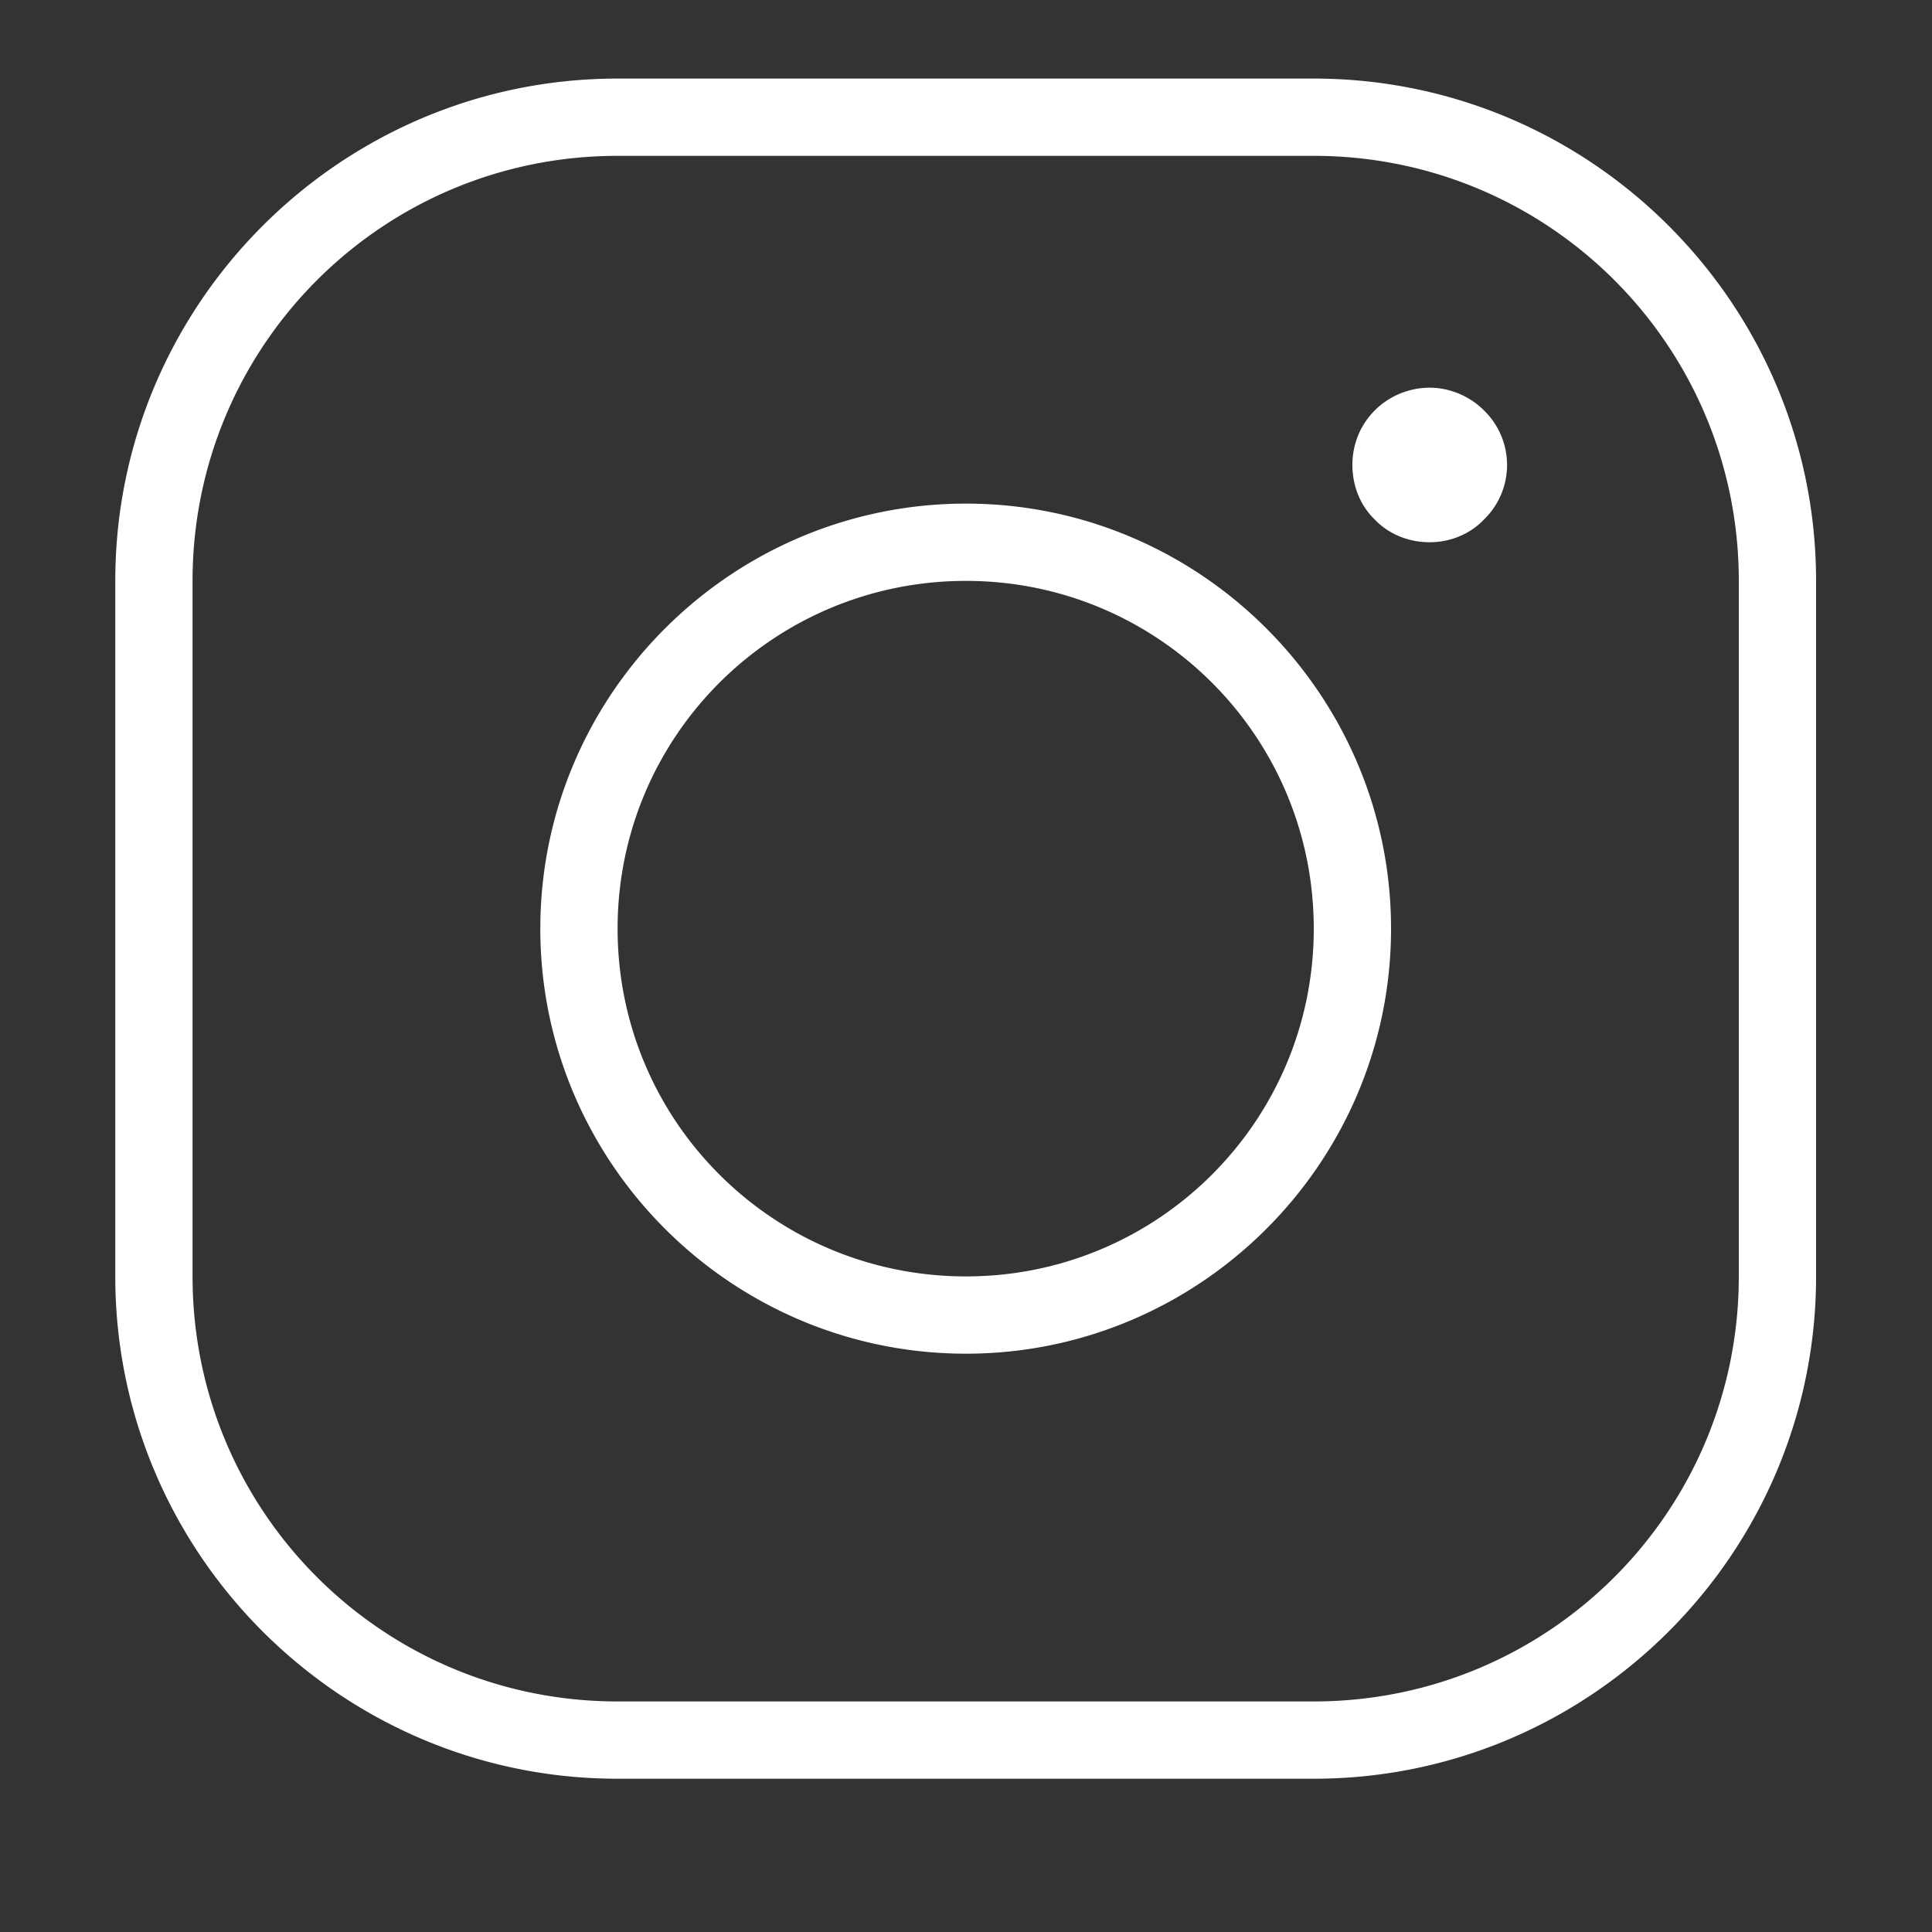 <svg width="30" height="30" fill="none" xmlns="http://www.w3.org/2000/svg"><rect width="100%" height="100%" fill="#333333" stroke="none"/><defs><clipPath id="a"><path transform="translate(0 -.573)" fill="#fff" fill-opacity="0" d="M0 0h30v30H0z"/></clipPath></defs><path fill="none" d="M0-.573h30v30H0z"/><g clip-path="url(#a)"><path d="M9.59 1.22c-4.3 0-7.8 3.5-7.8 7.8v10.8c0 4.3 3.5 7.8 7.8 7.8H20.4c4.3 0 7.8-3.5 7.8-7.8V9.02c0-4.3-3.5-7.8-7.8-7.8H9.59Zm0 1.2H20.4c3.65 0 6.6 2.95 6.6 6.6v10.8c0 3.65-2.95 6.6-6.6 6.6H9.59c-3.65 0-6.6-2.95-6.6-6.6V9.02c0-3.65 2.95-6.6 6.6-6.6Zm12.61 3.6c-.32 0-.63.13-.85.35-.23.23-.35.53-.35.85 0 .32.12.63.35.85.22.23.53.35.85.35.31 0 .62-.12.84-.35a1.18 1.18 0 0 0 0-1.7c-.22-.22-.53-.35-.84-.35ZM15 7.82c-3.64 0-6.61 2.96-6.61 6.6 0 3.64 2.97 6.6 6.61 6.6 3.63 0 6.6-2.96 6.6-6.6 0-3.64-2.97-6.6-6.6-6.6Zm0 1.2c2.98 0 5.4 2.41 5.4 5.4s-2.42 5.4-5.4 5.4c-2.99 0-5.41-2.41-5.41-5.4s2.42-5.4 5.41-5.4Z" fill="#FFF"/></g></svg>